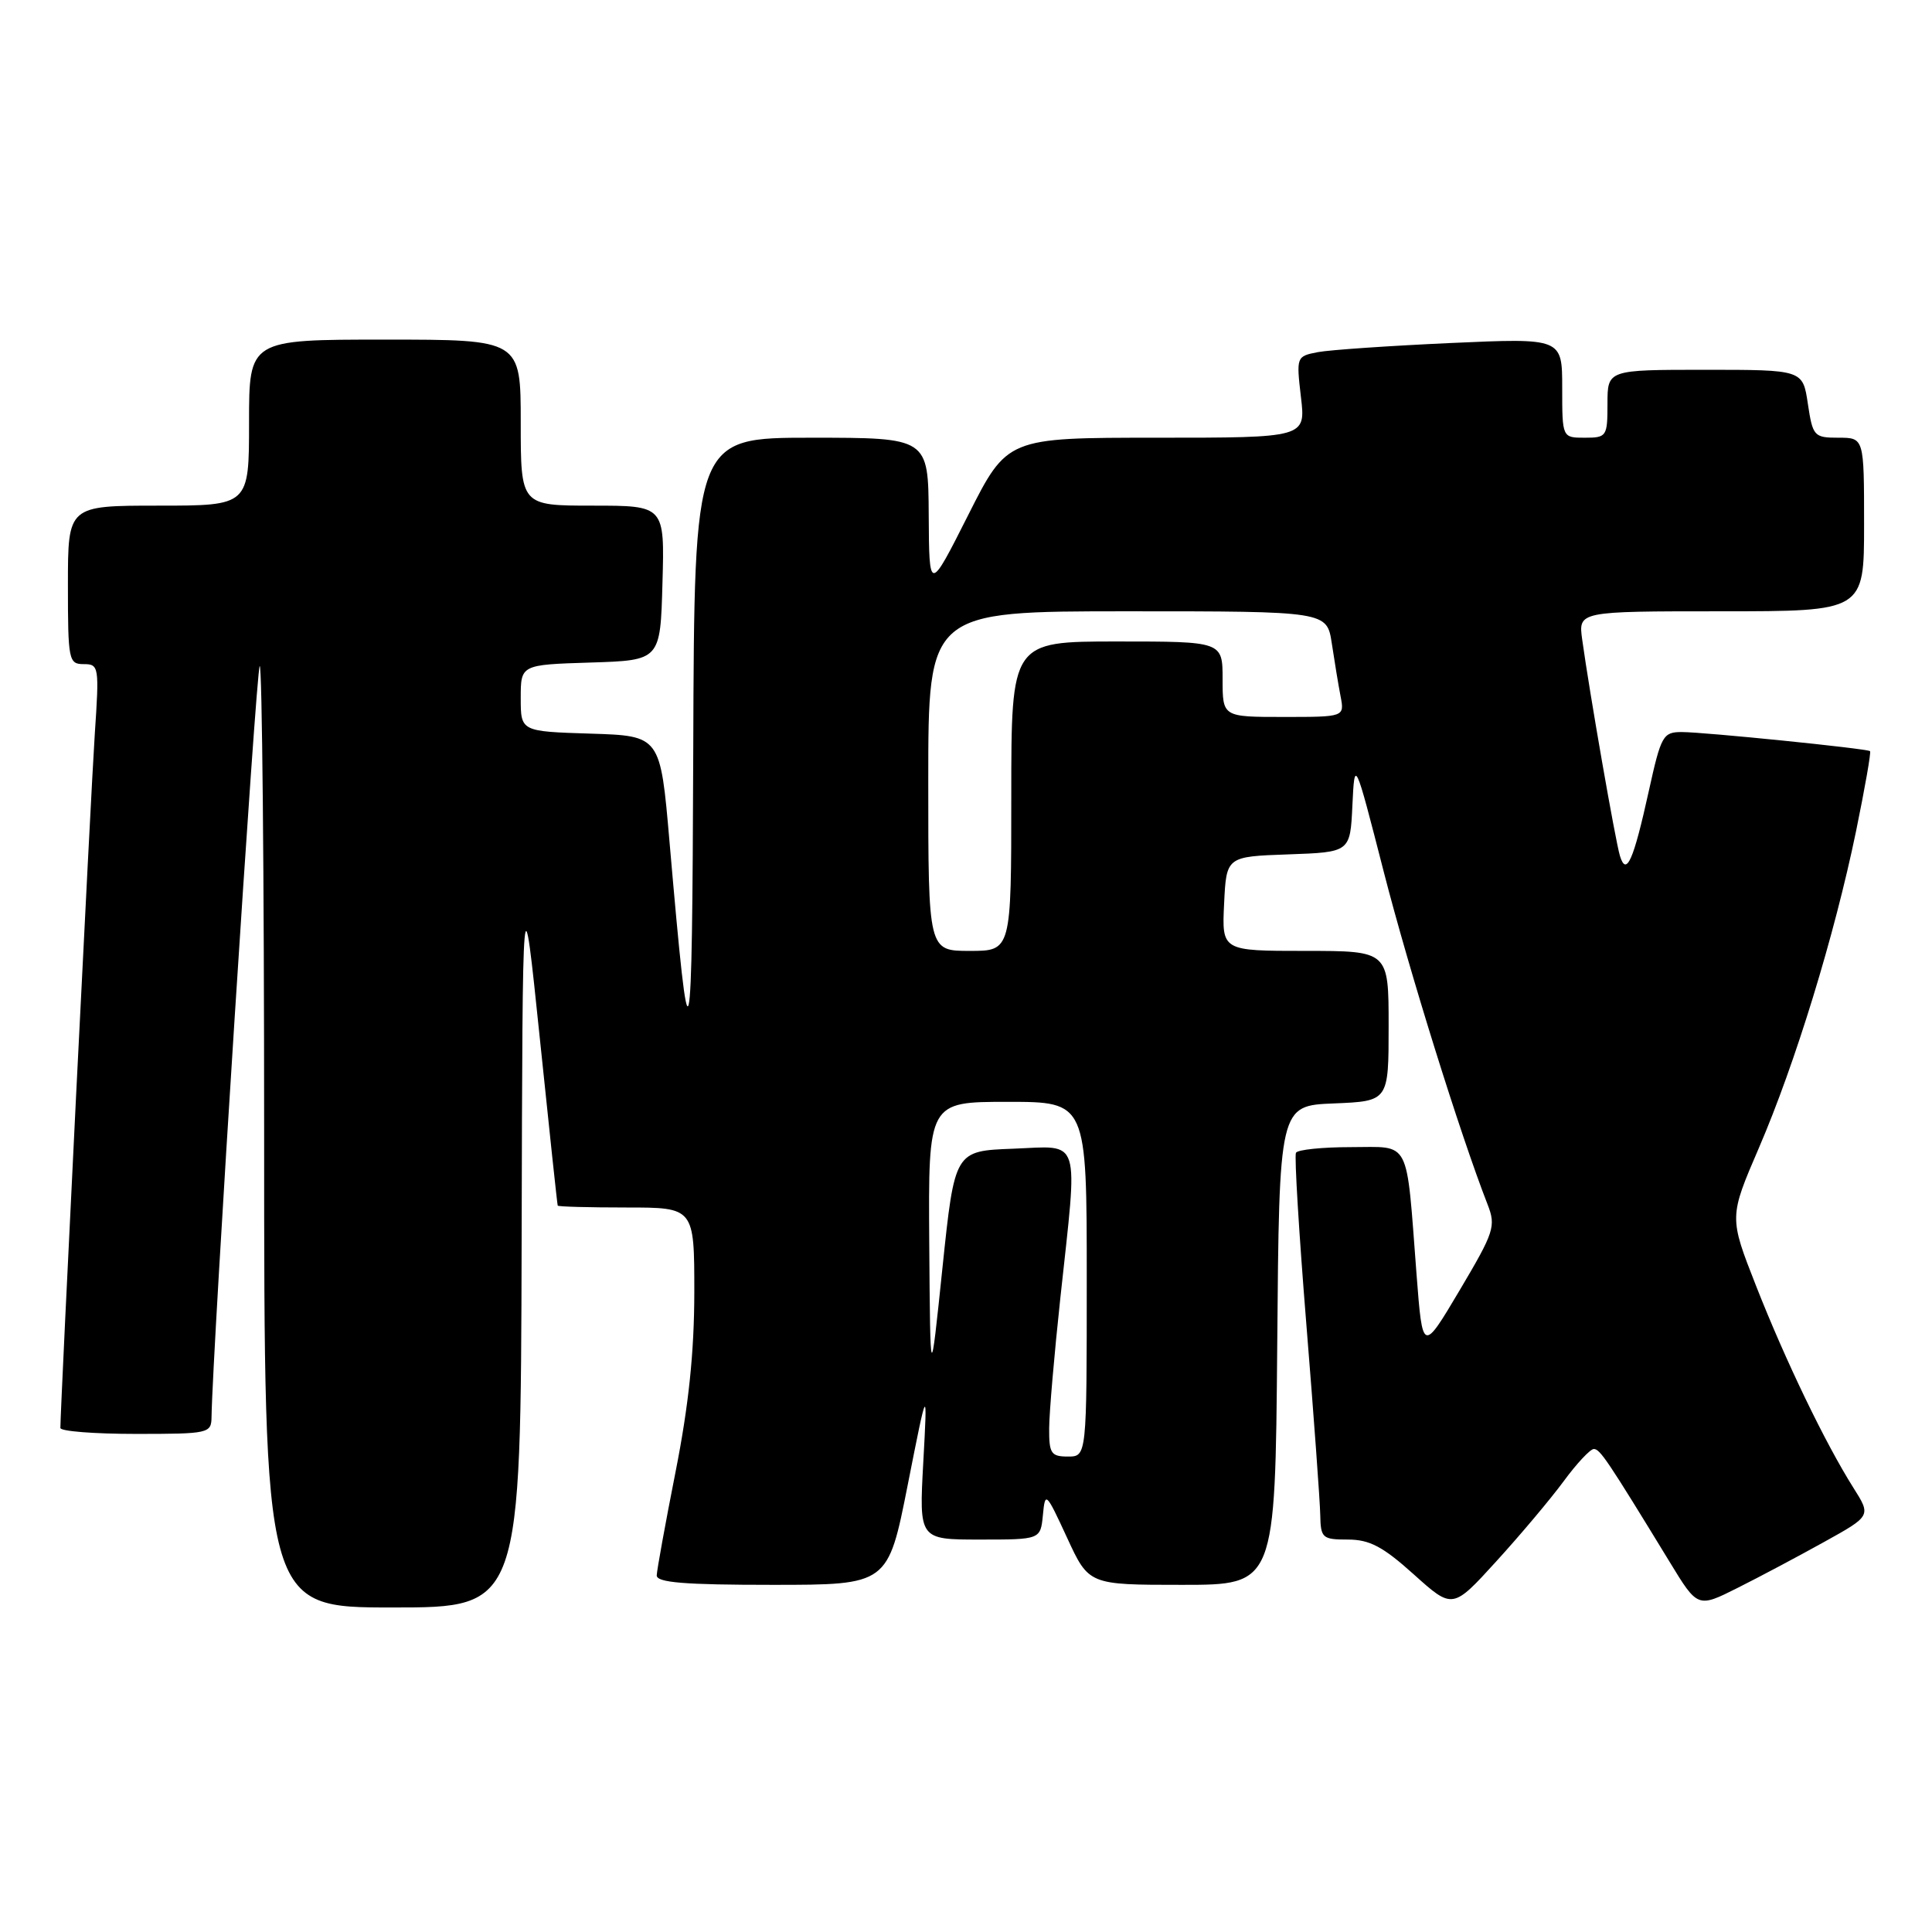 <?xml version="1.0" encoding="UTF-8" standalone="no"?>
<!DOCTYPE svg PUBLIC "-//W3C//DTD SVG 1.1//EN" "http://www.w3.org/Graphics/SVG/1.1/DTD/svg11.dtd" >
<svg xmlns="http://www.w3.org/2000/svg" xmlns:xlink="http://www.w3.org/1999/xlink" version="1.1" viewBox="0 0 256 256">
 <g >
 <path fill="currentColor"
d=" M 69.12 164.25 C 69.24 115.50 69.24 115.50 71.52 137.50 C 72.77 149.60 73.84 159.61 73.90 159.75 C 73.95 159.89 78.05 160.00 83.00 160.00 C 92.00 160.00 92.00 160.00 92.00 171.25 C 91.99 179.17 91.26 186.20 89.52 195.00 C 88.16 201.88 87.04 208.06 87.02 208.75 C 87.01 209.70 90.72 210.00 102.33 210.00 C 117.66 210.00 117.66 210.00 120.28 196.75 C 122.90 183.50 122.90 183.50 122.34 193.75 C 121.78 204.00 121.78 204.00 129.83 204.00 C 137.87 204.00 137.87 204.00 138.19 200.75 C 138.49 197.60 138.59 197.69 141.39 203.75 C 144.27 210.00 144.27 210.00 156.62 210.00 C 168.97 210.00 168.97 210.00 169.24 178.25 C 169.50 146.50 169.50 146.50 176.75 146.21 C 184.00 145.91 184.00 145.91 184.00 135.96 C 184.00 126.00 184.00 126.00 172.95 126.00 C 161.90 126.00 161.90 126.00 162.20 119.75 C 162.50 113.50 162.50 113.50 170.70 113.21 C 178.91 112.92 178.91 112.92 179.20 106.71 C 179.50 100.50 179.50 100.50 183.35 115.50 C 186.72 128.63 193.48 150.29 197.11 159.59 C 198.24 162.49 198.00 163.23 193.41 170.97 C 188.50 179.24 188.50 179.24 187.70 168.87 C 186.30 150.61 187.01 152.00 179.01 152.00 C 175.22 152.00 171.94 152.34 171.72 152.75 C 171.50 153.16 172.12 163.40 173.10 175.50 C 174.08 187.60 174.91 198.96 174.94 200.75 C 175.00 203.80 175.22 204.00 178.60 204.00 C 181.48 204.00 183.24 204.93 187.34 208.62 C 192.48 213.24 192.48 213.24 198.28 206.87 C 201.47 203.37 205.49 198.59 207.21 196.25 C 208.93 193.91 210.72 192.00 211.19 192.00 C 212.01 192.00 213.00 193.47 221.23 206.95 C 224.95 213.06 224.95 213.06 230.23 210.41 C 233.13 208.96 238.30 206.21 241.72 204.31 C 247.94 200.86 247.94 200.86 245.58 197.13 C 241.85 191.22 236.58 180.29 232.69 170.39 C 229.11 161.28 229.11 161.28 233.06 152.11 C 237.88 140.92 243.07 124.01 245.94 110.12 C 247.11 104.41 247.95 99.65 247.79 99.53 C 247.33 99.18 225.78 97.00 222.85 97.00 C 220.36 97.00 220.10 97.46 218.49 104.75 C 216.44 114.06 215.50 116.18 214.65 113.41 C 214.06 111.49 210.62 91.78 209.65 84.75 C 209.13 81.00 209.13 81.00 228.06 81.00 C 247.00 81.00 247.00 81.00 247.00 69.50 C 247.00 58.00 247.00 58.00 243.61 58.00 C 240.37 58.00 240.20 57.81 239.55 53.50 C 238.88 49.00 238.88 49.00 225.94 49.00 C 213.00 49.00 213.00 49.00 213.00 53.50 C 213.00 57.83 212.89 58.00 210.00 58.00 C 207.00 58.00 207.00 58.00 207.00 51.40 C 207.00 44.79 207.00 44.79 192.25 45.45 C 184.14 45.82 176.21 46.36 174.62 46.66 C 171.78 47.21 171.76 47.27 172.38 52.61 C 173.02 58.00 173.02 58.00 153.24 58.00 C 133.46 58.00 133.46 58.00 128.29 68.25 C 123.12 78.50 123.12 78.50 123.06 68.25 C 123.00 58.00 123.00 58.00 107.50 58.00 C 92.00 58.00 92.00 58.00 91.86 99.25 C 91.71 141.83 91.43 142.91 88.71 111.50 C 87.50 97.50 87.50 97.50 78.25 97.21 C 69.00 96.92 69.00 96.92 69.00 92.50 C 69.00 88.08 69.00 88.08 78.25 87.79 C 87.50 87.50 87.50 87.50 87.78 77.25 C 88.07 67.00 88.07 67.00 78.53 67.00 C 69.00 67.00 69.00 67.00 69.00 56.00 C 69.00 45.00 69.00 45.00 51.00 45.00 C 33.00 45.00 33.00 45.00 33.00 56.00 C 33.00 67.00 33.00 67.00 21.00 67.00 C 9.00 67.00 9.00 67.00 9.00 77.50 C 9.00 87.49 9.10 88.00 11.09 88.00 C 13.11 88.00 13.16 88.33 12.56 97.25 C 12.05 104.80 8.00 186.50 8.00 189.21 C 8.00 189.65 12.50 190.00 18.00 190.00 C 27.69 190.00 28.00 189.93 28.03 187.75 C 28.15 179.06 33.94 88.73 34.41 88.26 C 34.73 87.93 35.00 115.87 35.00 150.33 C 35.00 213.00 35.00 213.00 52.00 213.00 C 69.00 213.00 69.00 213.00 69.12 164.25 Z  M 139.02 189.25 C 139.03 187.19 139.70 179.43 140.50 172.00 C 142.85 150.25 143.36 151.86 134.25 152.21 C 126.50 152.50 126.50 152.50 124.88 168.00 C 123.27 183.50 123.27 183.50 123.13 164.75 C 123.00 146.00 123.00 146.00 133.50 146.00 C 144.00 146.00 144.00 146.00 144.00 169.50 C 144.00 193.00 144.00 193.00 141.50 193.00 C 139.27 193.00 139.00 192.59 139.02 189.25 Z  M 123.00 103.50 C 123.00 81.00 123.00 81.00 149.41 81.00 C 175.82 81.00 175.82 81.00 176.47 85.25 C 176.82 87.59 177.34 90.74 177.63 92.25 C 178.16 95.00 178.16 95.00 170.08 95.00 C 162.00 95.00 162.00 95.00 162.00 90.00 C 162.00 85.00 162.00 85.00 148.00 85.00 C 134.00 85.00 134.00 85.00 134.00 105.50 C 134.00 126.00 134.00 126.00 128.50 126.00 C 123.00 126.00 123.00 126.00 123.00 103.50 Z "/>
</g>
</svg>